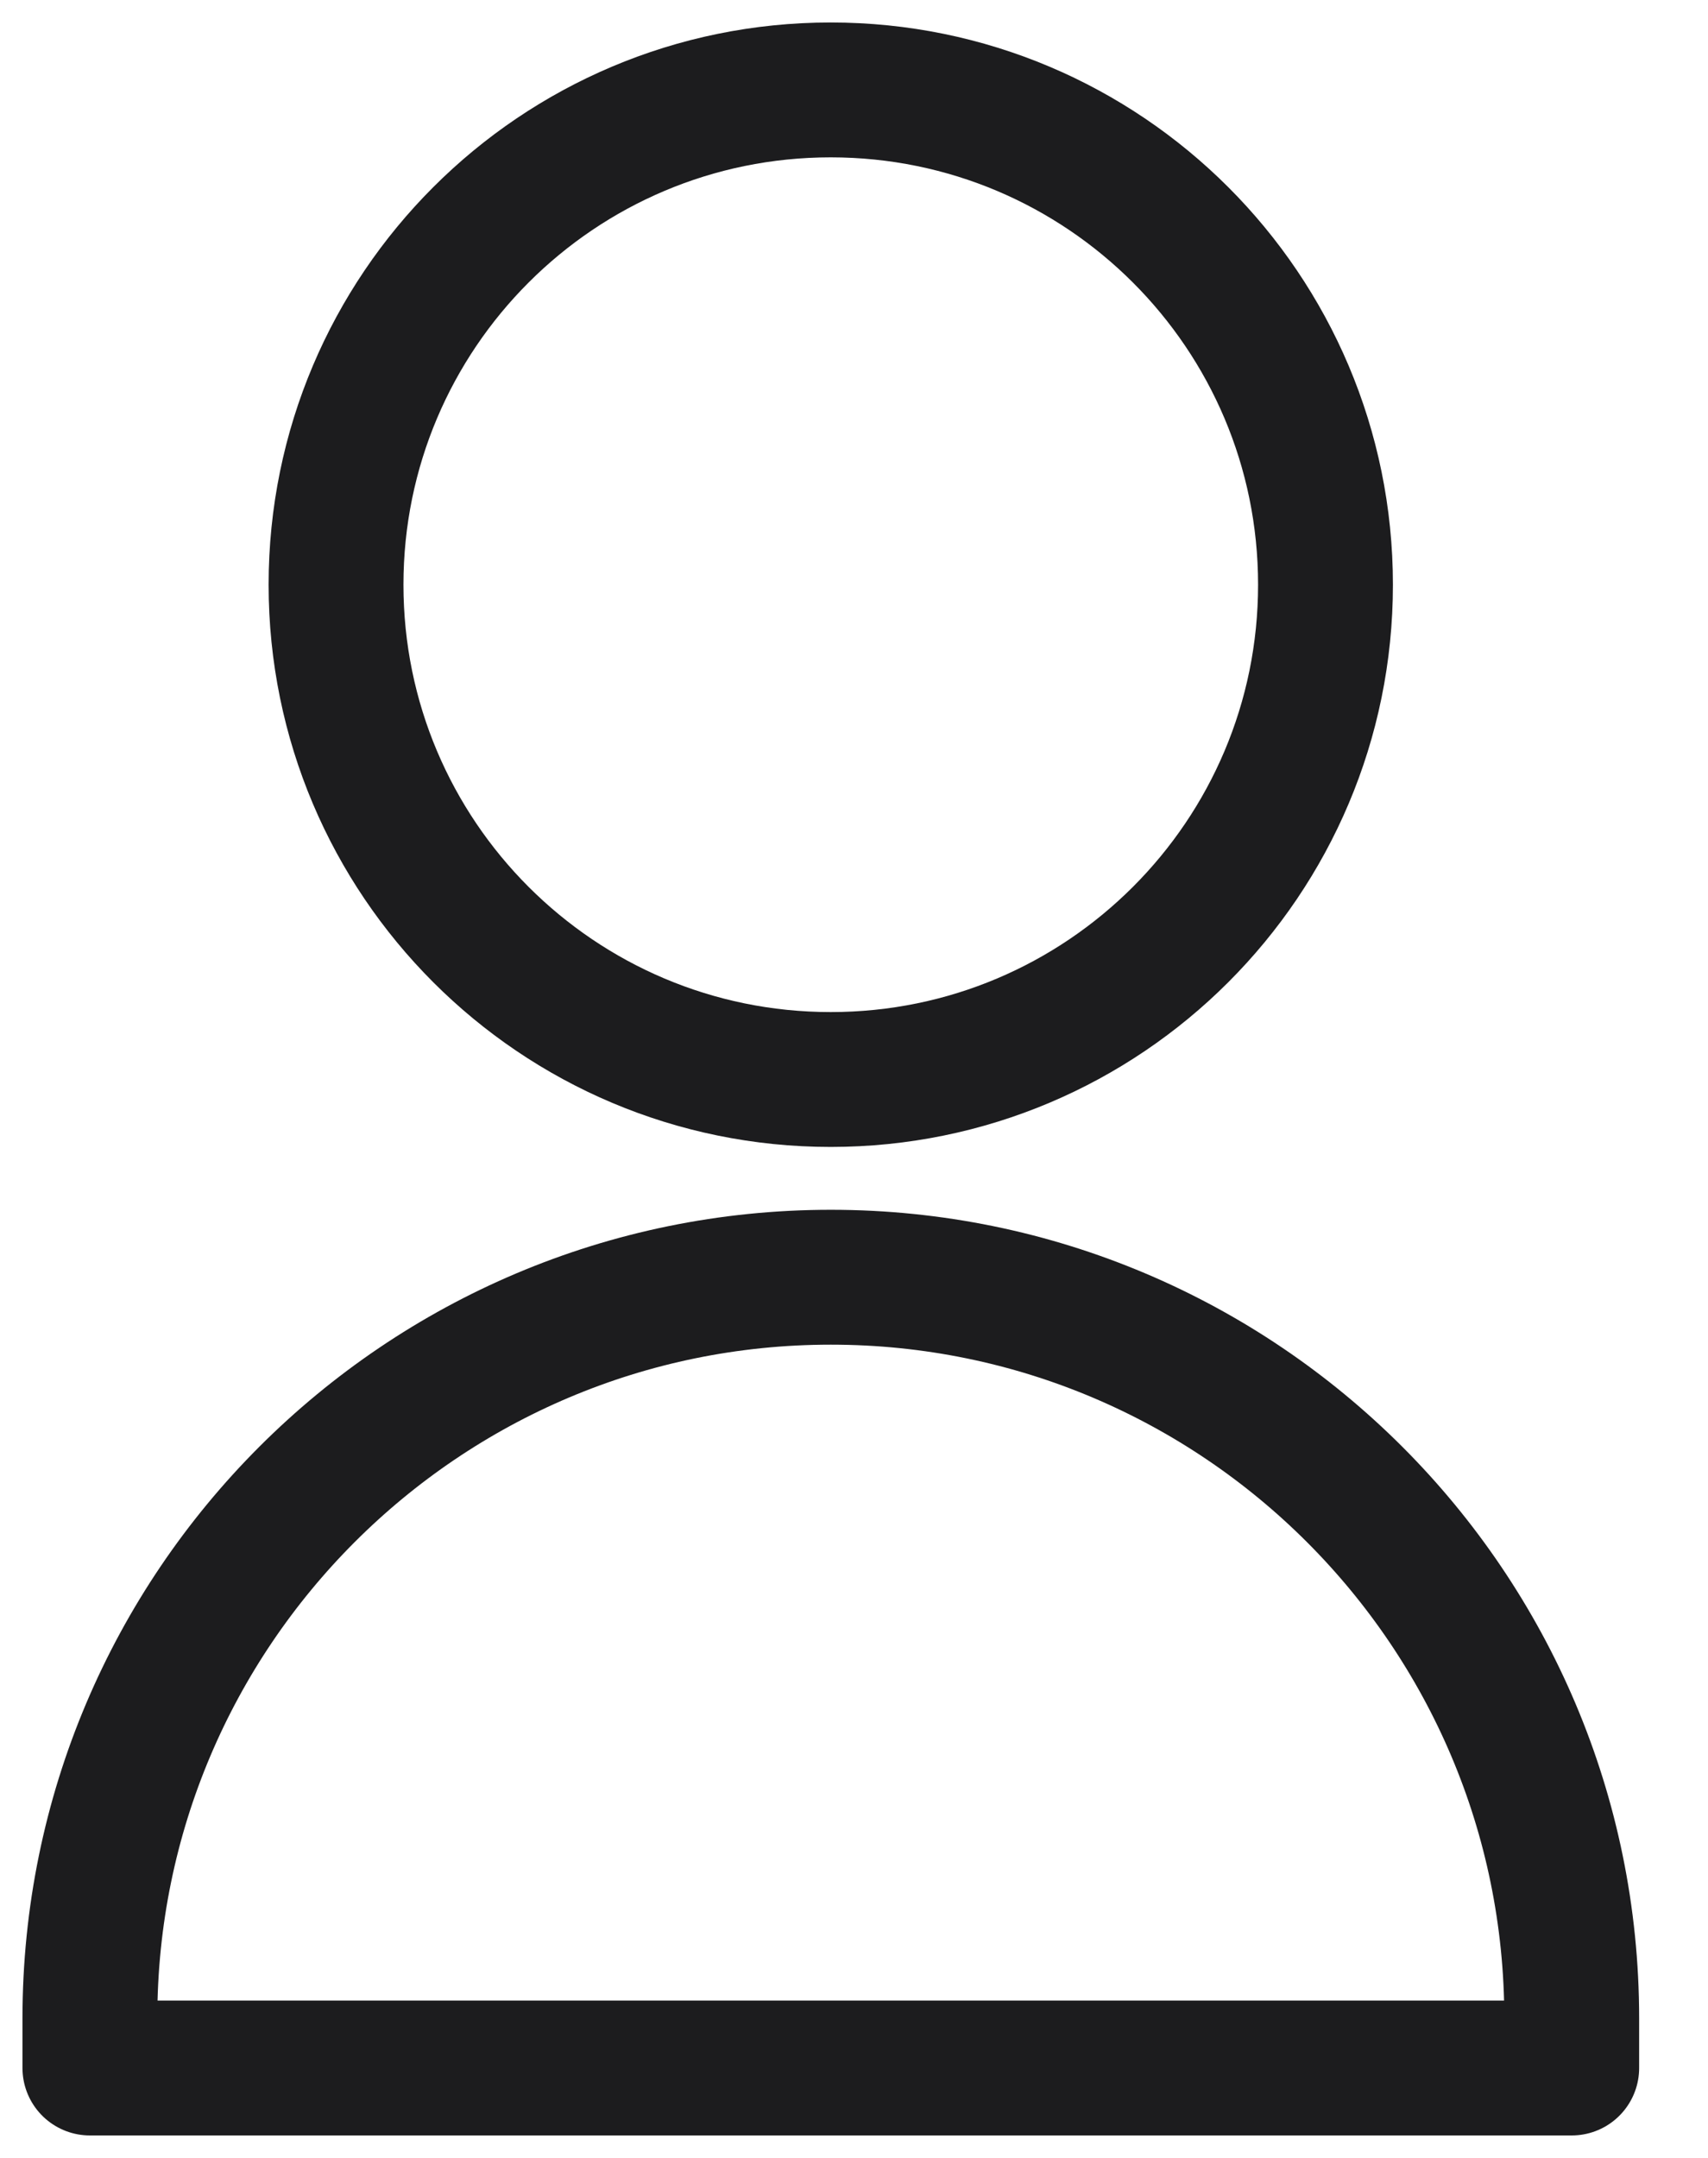 <svg width="19" height="24" viewBox="0 0 19 24" fill="none" xmlns="http://www.w3.org/2000/svg">
<path d="M9.241 12.006C12.281 12.006 14.745 9.542 14.745 6.503C14.745 3.464 12.281 1 9.241 1C6.202 1 3.738 3.464 3.738 6.503C3.738 9.542 6.202 12.006 9.241 12.006Z" stroke="#1C1C1E" stroke-width="1.5" stroke-linecap="round" stroke-linejoin="round"/>
<path d="M9.242 14.205C13.79 14.205 17.484 17.898 17.484 22.447V23H1V22.447C1 17.898 4.694 14.205 9.242 14.205Z" stroke="#1C1C1E" stroke-width="1.5" stroke-linecap="round" stroke-linejoin="round"/>
</svg>
